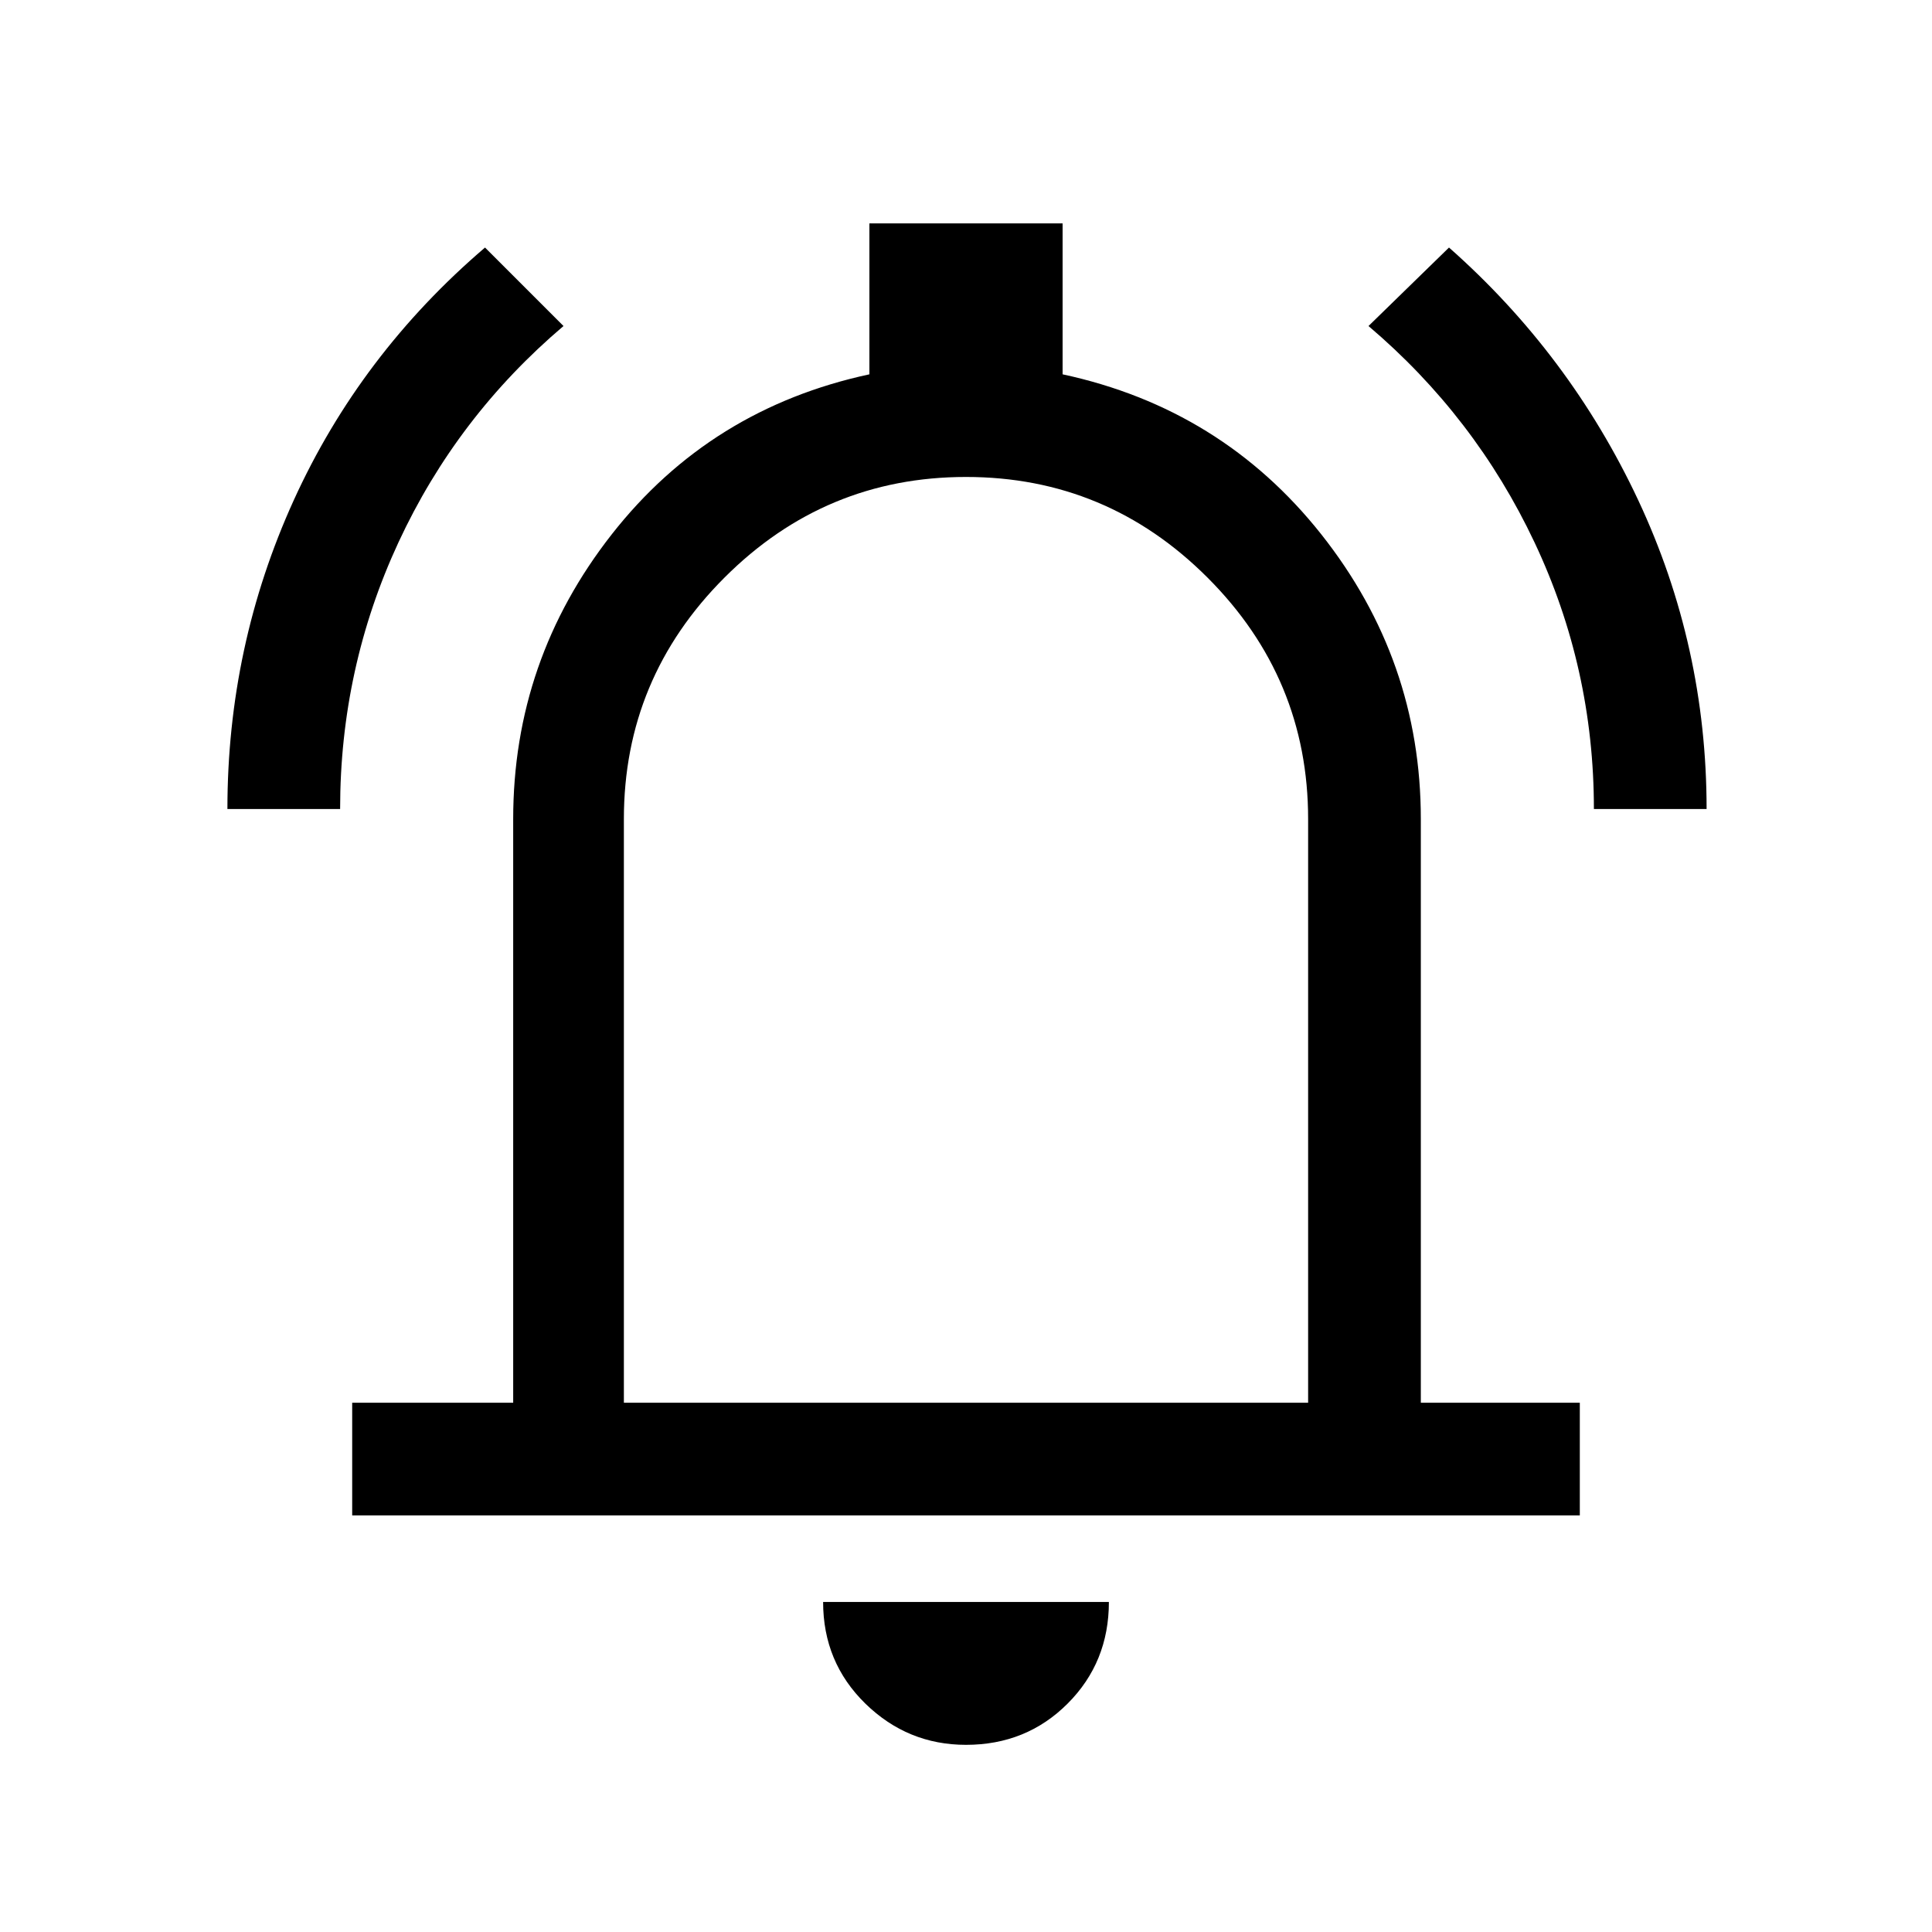 <svg xmlns="http://www.w3.org/2000/svg" height="24" width="24"><path d="M2.825 10.05Q2.825 8.025 3.65 6.212Q4.475 4.4 6.025 3.075L7 4.05Q5.675 5.175 4.95 6.737Q4.225 8.3 4.225 10.05ZM19.8 10.05Q19.8 8.3 19.062 6.737Q18.325 5.175 17 4.05L18 3.075Q19.5 4.4 20.35 6.212Q21.2 8.025 21.2 10.05ZM4.375 18.825V17.425H6.375V10.175Q6.375 8.2 7.6 6.637Q8.825 5.075 10.8 4.65V2.775H13.2V4.65Q15.175 5.075 16.413 6.637Q17.65 8.2 17.65 10.175V17.425H19.625V18.825ZM12 11.675Q12 11.675 12 11.675Q12 11.675 12 11.675Q12 11.675 12 11.675Q12 11.675 12 11.675ZM12 21.675Q11.275 21.675 10.75 21.163Q10.225 20.65 10.225 19.9H13.775Q13.775 20.65 13.262 21.163Q12.75 21.675 12 21.675ZM7.75 17.425H16.25V10.175Q16.25 8.425 15 7.175Q13.75 5.925 12 5.925Q10.25 5.925 9 7.175Q7.75 8.425 7.75 10.175Z"/></svg>